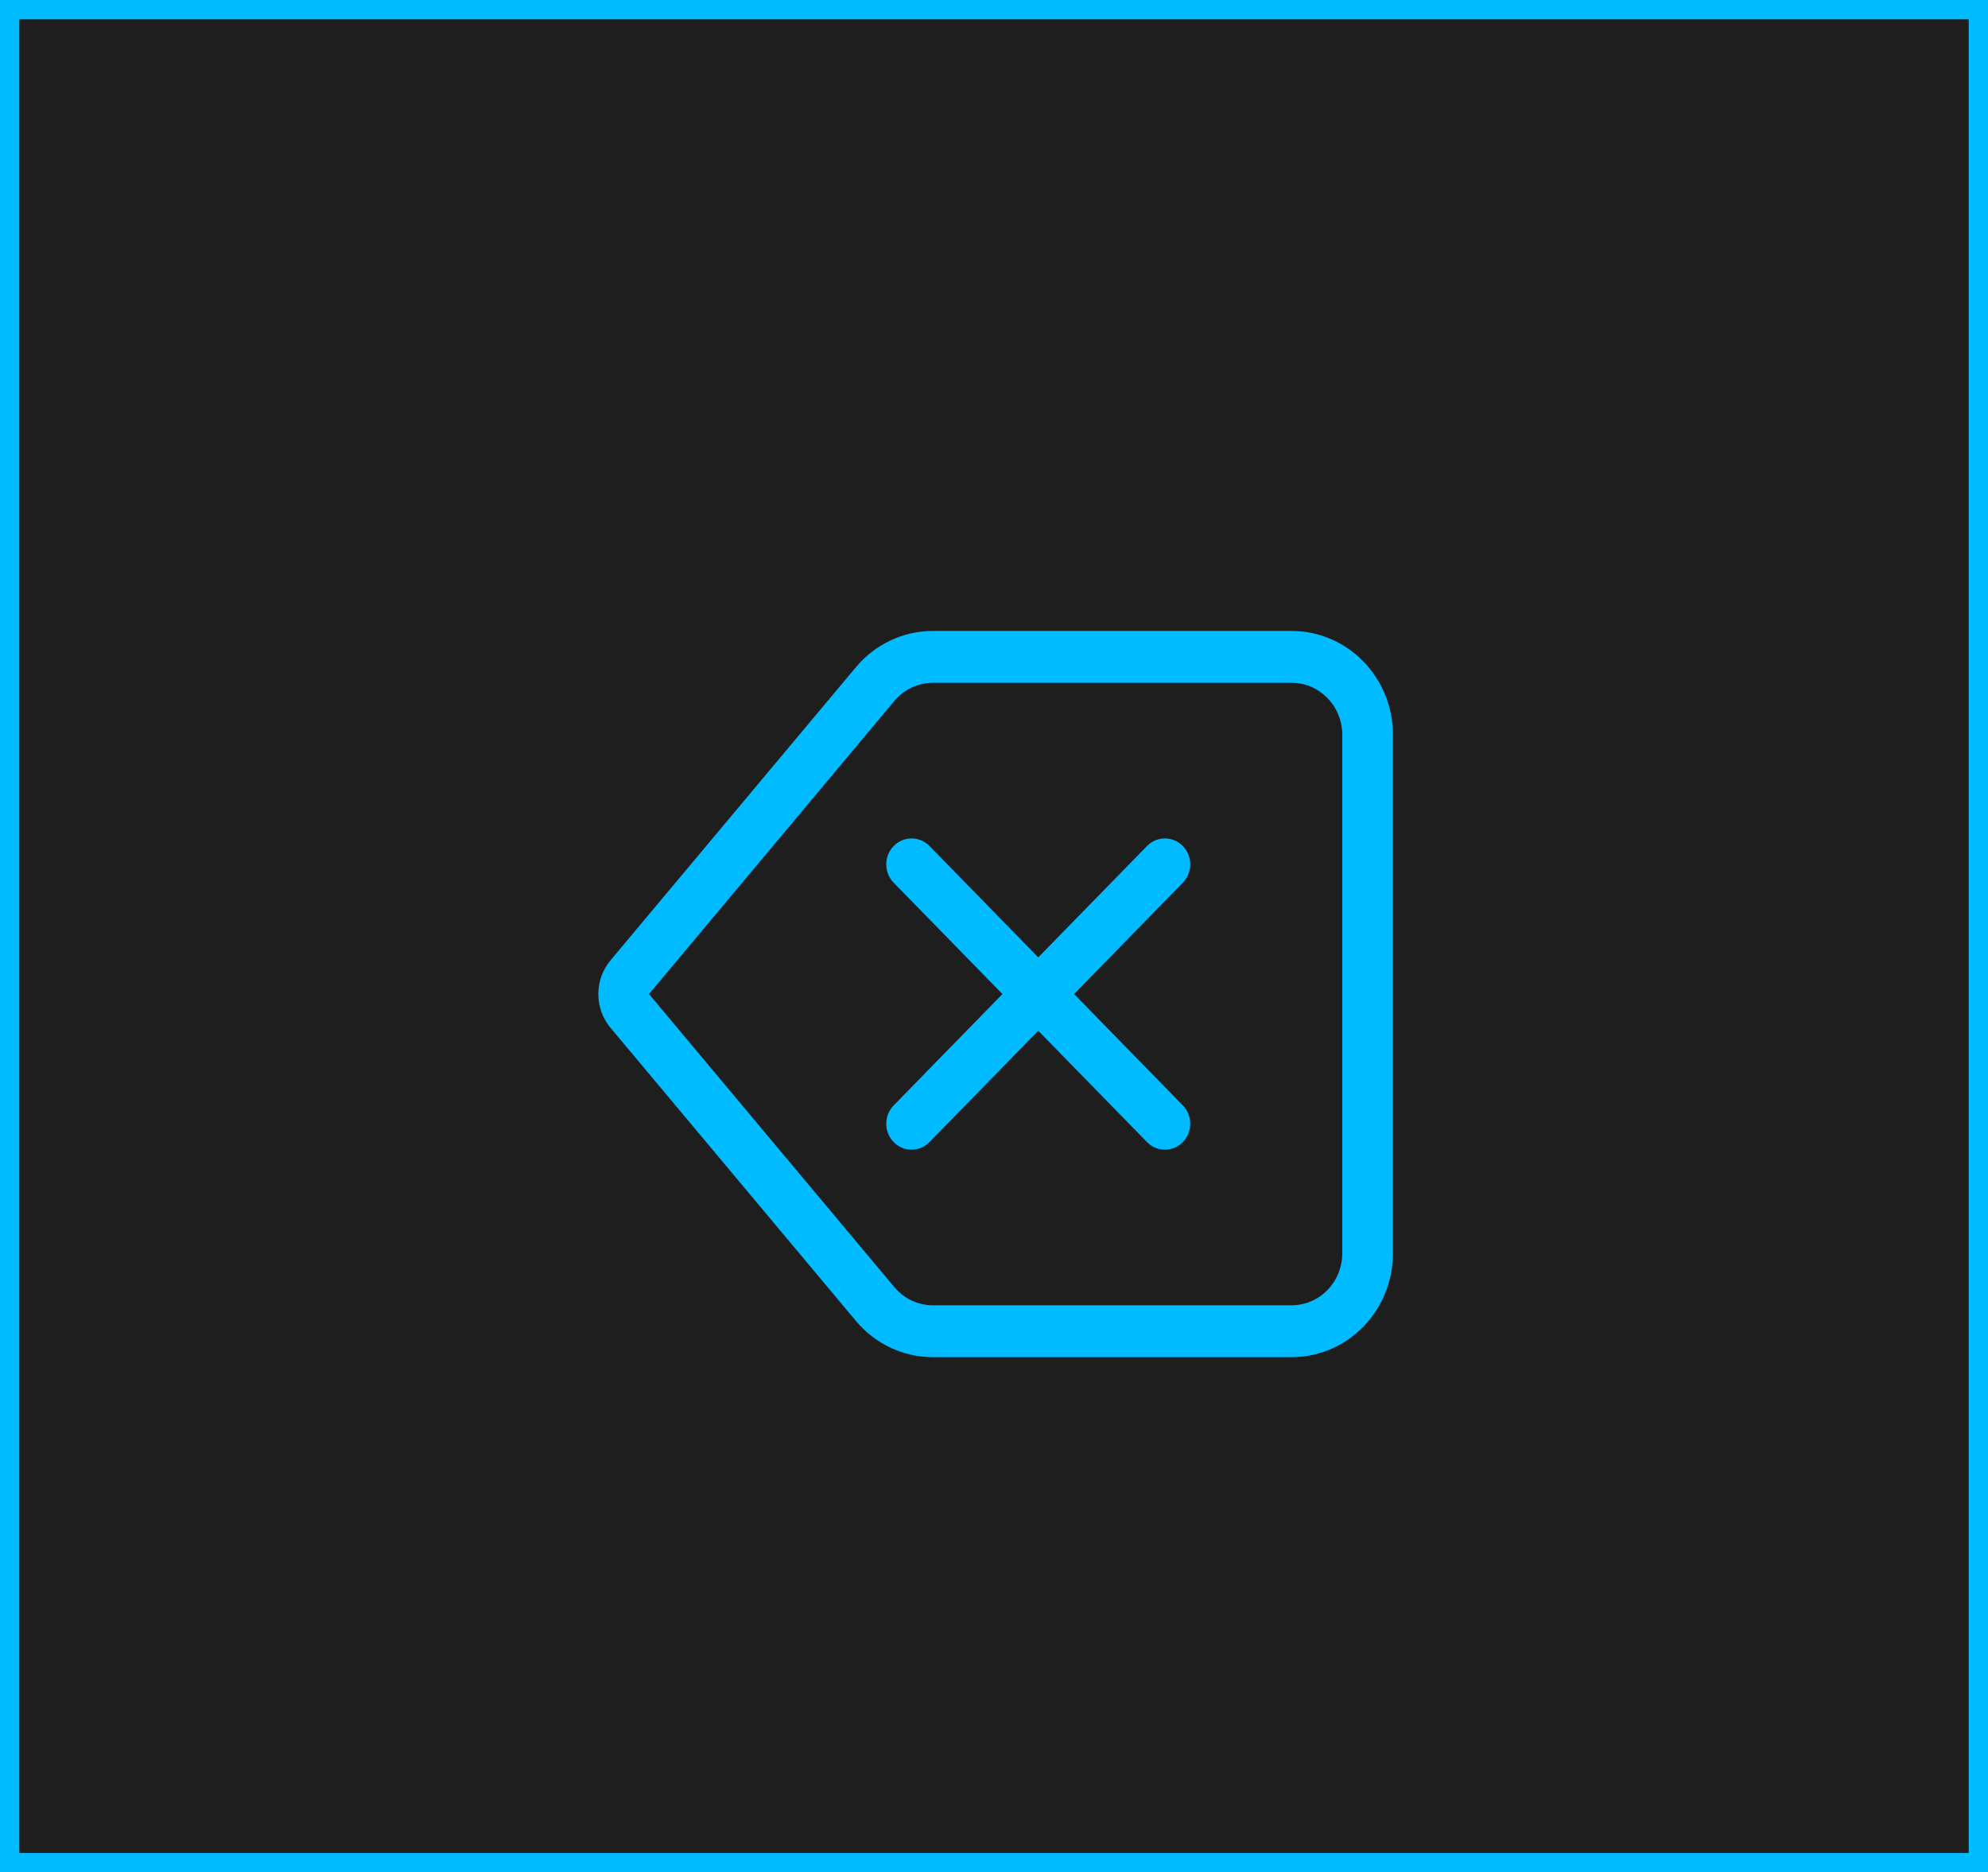 <svg width="103" height="97" viewBox="0 0 103 97" fill="none" xmlns="http://www.w3.org/2000/svg">
<rect x="0.5" y="0.5" width="102" height="96" fill="#1E1E1E" stroke="#00BBFF"/>
<path d="M46.302 43.831C45.789 44.356 45.789 45.207 46.302 45.731L51.937 51.5L46.302 57.269C45.789 57.793 45.789 58.644 46.302 59.169C46.815 59.694 47.646 59.694 48.158 59.169L53.793 53.4L59.427 59.169C59.94 59.694 60.771 59.694 61.283 59.169C61.796 58.644 61.796 57.793 61.283 57.269L55.649 51.5L61.283 45.731C61.796 45.207 61.796 44.356 61.283 43.831C60.771 43.306 59.94 43.306 59.427 43.831L53.793 49.6L48.158 43.831C47.646 43.306 46.815 43.306 46.302 43.831Z" fill="#00BBFF"/>
<path d="M66.918 32.688C69.817 32.688 72.168 35.094 72.168 38.062V64.938C72.168 67.906 69.817 70.312 66.918 70.312H48.332C46.8 70.312 45.344 69.627 44.346 68.436L31.632 53.249C30.789 52.243 30.789 50.757 31.632 49.751L44.346 34.565C45.344 33.373 46.8 32.688 48.332 32.688H66.918ZM48.332 35.375C47.566 35.375 46.838 35.718 46.339 36.313L33.625 51.5L46.339 66.686C46.838 67.282 47.566 67.625 48.332 67.625H66.918C68.367 67.625 69.543 66.422 69.543 64.938V38.062C69.543 36.578 68.367 35.375 66.918 35.375H48.332Z" fill="#00BBFF"/>
</svg>
